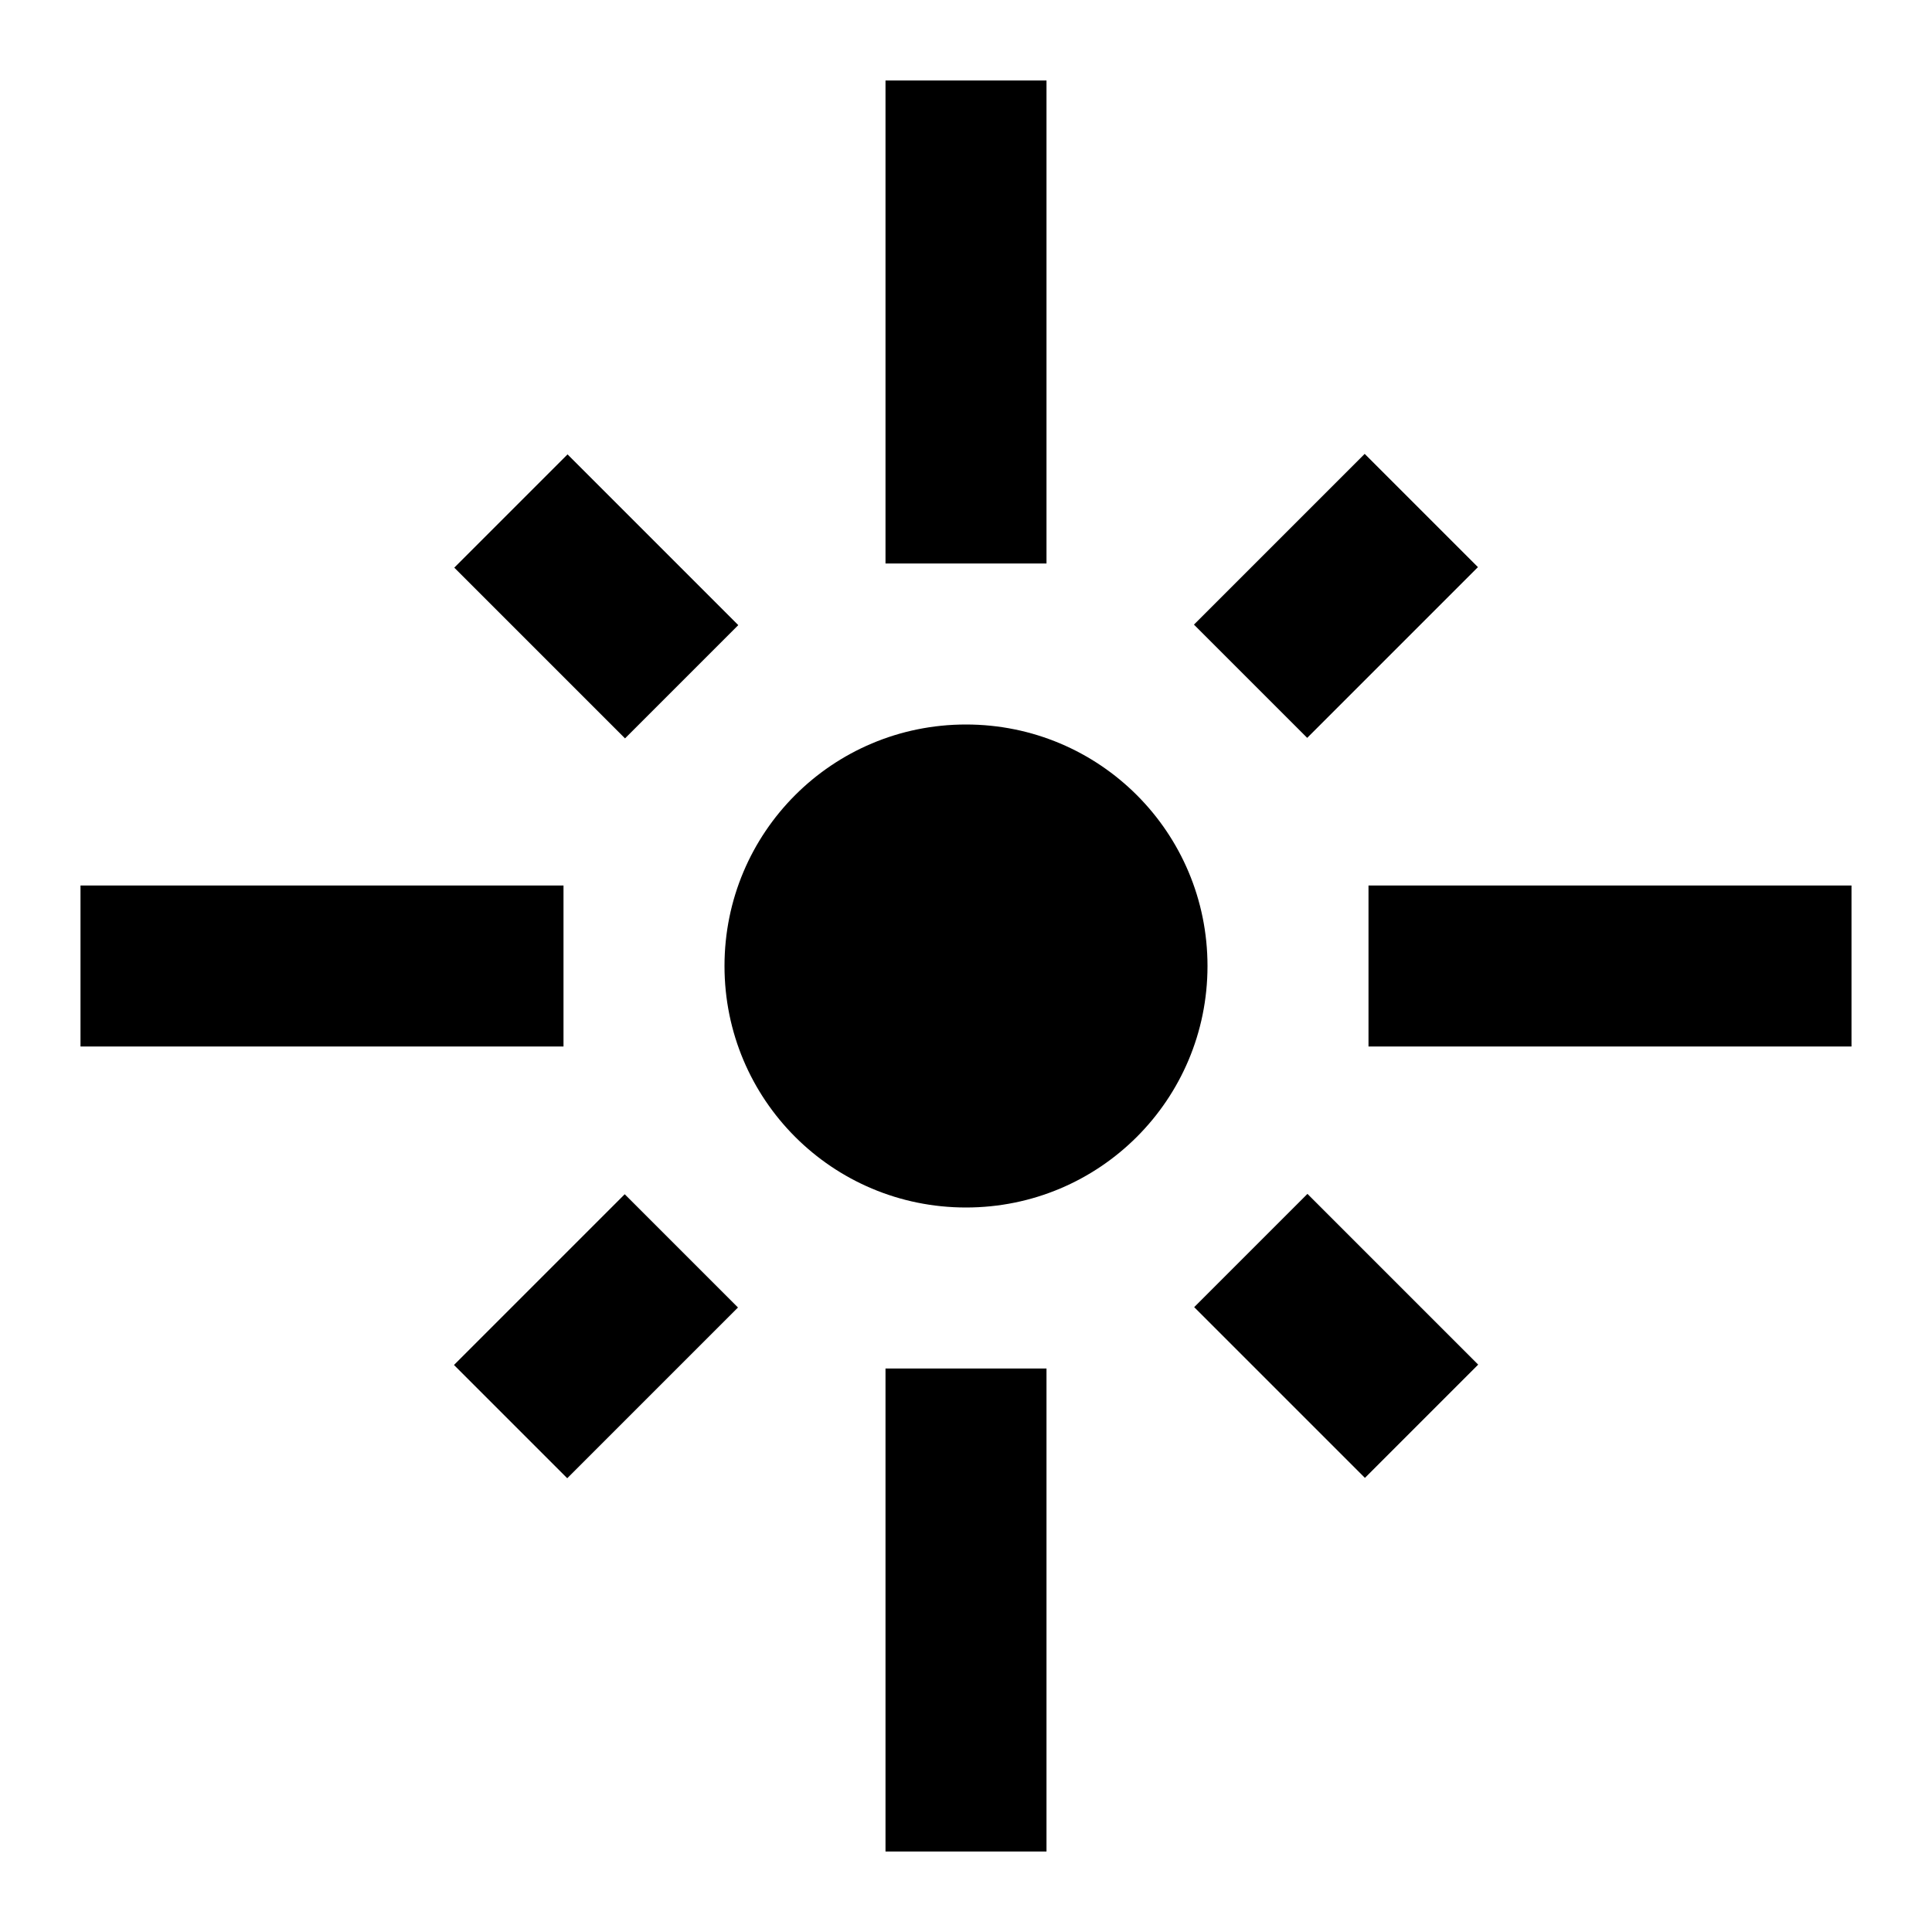 <?xml version="1.0" encoding="utf-8"?>
<!-- Generator: Adobe Illustrator 19.1.0, SVG Export Plug-In . SVG Version: 6.00 Build 0)  -->
<svg version="1.1" xmlns="http://www.w3.org/2000/svg" xmlns:xlink="http://www.w3.org/1999/xlink" x="0px" y="0px" width="24px"
	 height="24px" viewBox="0 0 24 24" enable-background="new 0 0 24 24" xml:space="preserve">
<g id="Bounding_Boxes">
	<g id="ui_x5F_spec_x5F_header_copy_3">
	</g>
	<path fill="none" d="M0,0h24v24H0V0z"/>
</g>
<g id="Duotone" fill="currentColor">
	<g id="ui_x5F_spec_x5F_header_copy_5">
	</g>
	<g>
		<rect x="6.41" y="5.91" transform="matrix(0.707 -0.707 0.707 0.707 -3.067 7.405)" width="1.99" height="3"/>
		<rect x="11" y="1" width="2" height="6"/>
		<rect x="15.1" y="15.6" transform="matrix(0.707 0.707 -0.707 0.707 16.595 -6.874)" width="3" height="1.99"/>
		<rect x="15.1" y="6.41" transform="matrix(0.707 -0.707 0.707 0.707 -0.376 13.903)" width="3" height="1.99"/>
		<rect x="5.91" y="15.6" transform="matrix(-0.707 0.707 -0.707 -0.707 24.375 23.093)" width="3" height="1.99"/>
		<path d="M12,9c-1.66,0-3,1.34-3,3c0,1.66,1.34,3,3,3s3-1.34,3-3C15,10.34,13.66,9,12,9z"/>
		<rect x="11" y="17" width="2" height="6"/>
		<rect x="1" y="11" width="6" height="2"/>
		<rect x="17" y="11" width="6" height="2"/>
	</g>
</g>
</svg>
